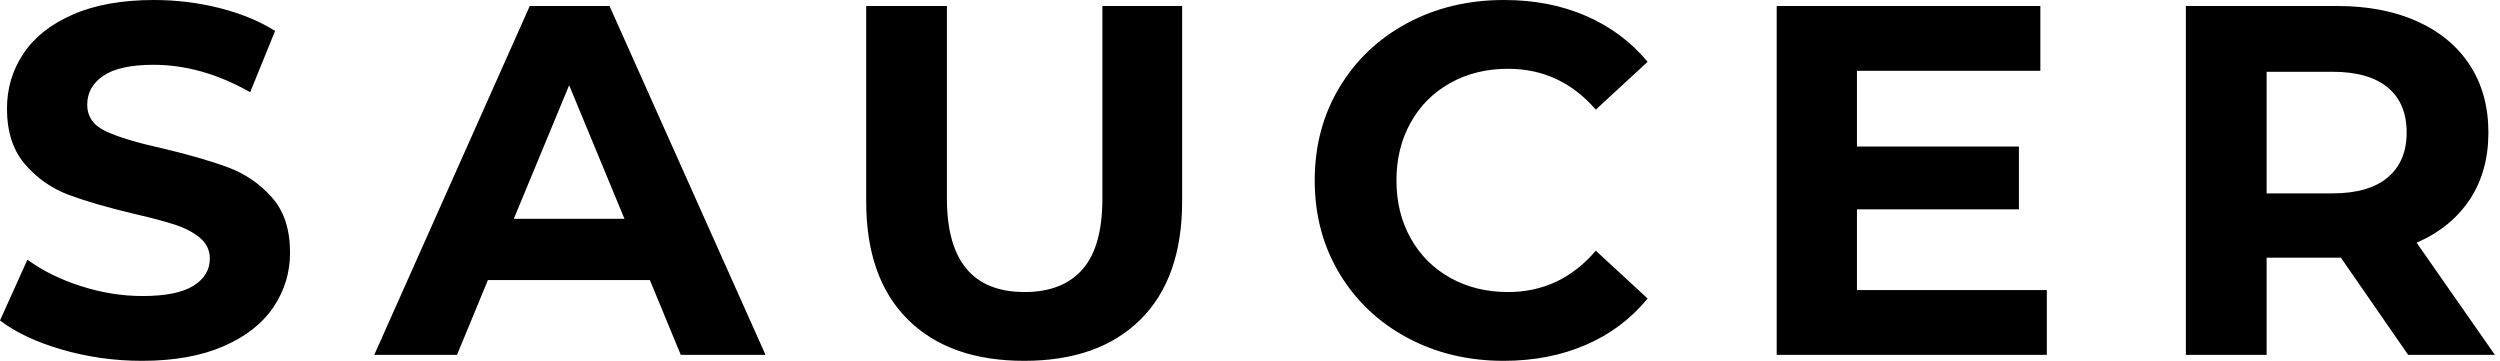 <svg viewBox="0 0 97 14" xmlns="http://www.w3.org/2000/svg">
  <path d="M5.511,14 C6.749,14 7.799,13.813 8.663,13.439 C9.527,13.065 10.174,12.559 10.606,11.921 C11.038,11.283 11.254,10.577 11.254,9.804 C11.254,8.901 11.019,8.186 10.548,7.657 C10.078,7.129 9.514,6.742 8.856,6.497 C8.199,6.252 7.355,6.007 6.323,5.762 C5.331,5.543 4.593,5.321 4.109,5.095 C3.626,4.87 3.384,4.525 3.384,4.061 C3.384,3.597 3.593,3.223 4.012,2.939 C4.431,2.656 5.079,2.514 5.956,2.514 C7.206,2.514 8.457,2.868 9.707,3.577 L9.707,3.577 L10.674,1.199 C10.055,0.812 9.333,0.516 8.508,0.309 C7.683,0.103 6.839,0 5.975,0 C4.738,0 3.69,0.187 2.833,0.561 C1.976,0.935 1.334,1.441 0.909,2.079 C0.483,2.717 0.271,3.429 0.271,4.215 C0.271,5.118 0.506,5.84 0.977,6.381 C1.447,6.923 2.011,7.316 2.669,7.561 C3.326,7.806 4.17,8.051 5.202,8.296 C5.872,8.45 6.404,8.592 6.797,8.721 C7.19,8.85 7.512,9.021 7.764,9.233 C8.015,9.446 8.141,9.714 8.141,10.036 C8.141,10.474 7.928,10.826 7.503,11.09 C7.077,11.354 6.42,11.486 5.53,11.486 C4.731,11.486 3.932,11.357 3.133,11.099 C2.333,10.842 1.644,10.5 1.064,10.075 L1.064,10.075 L2.13162821e-14,12.434 C0.606,12.898 1.408,13.275 2.407,13.565 C3.407,13.855 4.441,14 5.511,14 Z M17.732,13.768 L18.931,10.867 L25.215,10.867 L26.414,13.768 L29.702,13.768 L23.649,0.232 L20.555,0.232 L14.522,13.768 L17.732,13.768 Z M24.229,8.489 L19.936,8.489 L22.083,3.307 L24.229,8.489 Z M39.738,14 C41.671,14 43.176,13.465 44.253,12.395 C45.329,11.325 45.867,9.797 45.867,7.812 L45.867,7.812 L45.867,0.232 L42.773,0.232 L42.773,7.696 C42.773,8.947 42.516,9.865 42,10.452 C41.484,11.038 40.737,11.331 39.757,11.331 C37.746,11.331 36.74,10.12 36.74,7.696 L36.74,7.696 L36.74,0.232 L33.608,0.232 L33.608,7.812 C33.608,9.797 34.146,11.325 35.222,12.395 C36.299,13.465 37.804,14 39.738,14 Z M58.34,14 C59.513,14 60.576,13.794 61.53,13.381 C62.484,12.969 63.284,12.369 63.928,11.583 L63.928,11.583 L61.917,9.727 C61.002,10.797 59.867,11.331 58.514,11.331 C57.676,11.331 56.928,11.148 56.271,10.78 C55.613,10.413 55.101,9.901 54.733,9.243 C54.366,8.586 54.182,7.838 54.182,7 C54.182,6.162 54.366,5.414 54.733,4.757 C55.101,4.099 55.613,3.587 56.271,3.22 C56.928,2.852 57.676,2.669 58.514,2.669 C59.867,2.669 61.002,3.197 61.917,4.254 L61.917,4.254 L63.928,2.398 C63.284,1.624 62.488,1.031 61.54,0.619 C60.593,0.206 59.532,0 58.359,0 C56.967,0 55.713,0.3 54.598,0.899 C53.483,1.499 52.606,2.33 51.968,3.394 C51.33,4.457 51.011,5.659 51.011,7 C51.011,8.341 51.33,9.543 51.968,10.606 C52.606,11.67 53.483,12.501 54.598,13.101 C55.713,13.7 56.96,14 58.34,14 Z M79.417,13.768 L79.417,11.254 L72.05,11.254 L72.05,8.122 L78.334,8.122 L78.334,5.685 L72.05,5.685 L72.05,2.746 L79.166,2.746 L79.166,0.232 L68.936,0.232 L68.936,13.768 L79.417,13.768 Z M87.945,13.768 L87.945,9.997 L90.826,9.997 L93.436,13.768 L96.801,13.768 L93.765,9.417 C94.655,9.03 95.341,8.473 95.825,7.744 C96.308,7.016 96.55,6.149 96.55,5.144 C96.55,4.138 96.311,3.268 95.834,2.533 C95.357,1.798 94.677,1.231 93.794,0.831 C92.911,0.432 91.87,0.232 90.671,0.232 L90.671,0.232 L84.812,0.232 L84.812,13.768 L87.945,13.768 Z M90.497,7.503 L87.945,7.503 L87.945,2.785 L90.497,2.785 C91.438,2.785 92.154,2.988 92.644,3.394 C93.134,3.8 93.378,4.383 93.378,5.144 C93.378,5.891 93.134,6.471 92.644,6.884 C92.154,7.297 91.438,7.503 90.497,7.503 L90.497,7.503 Z"></path>
</svg>
